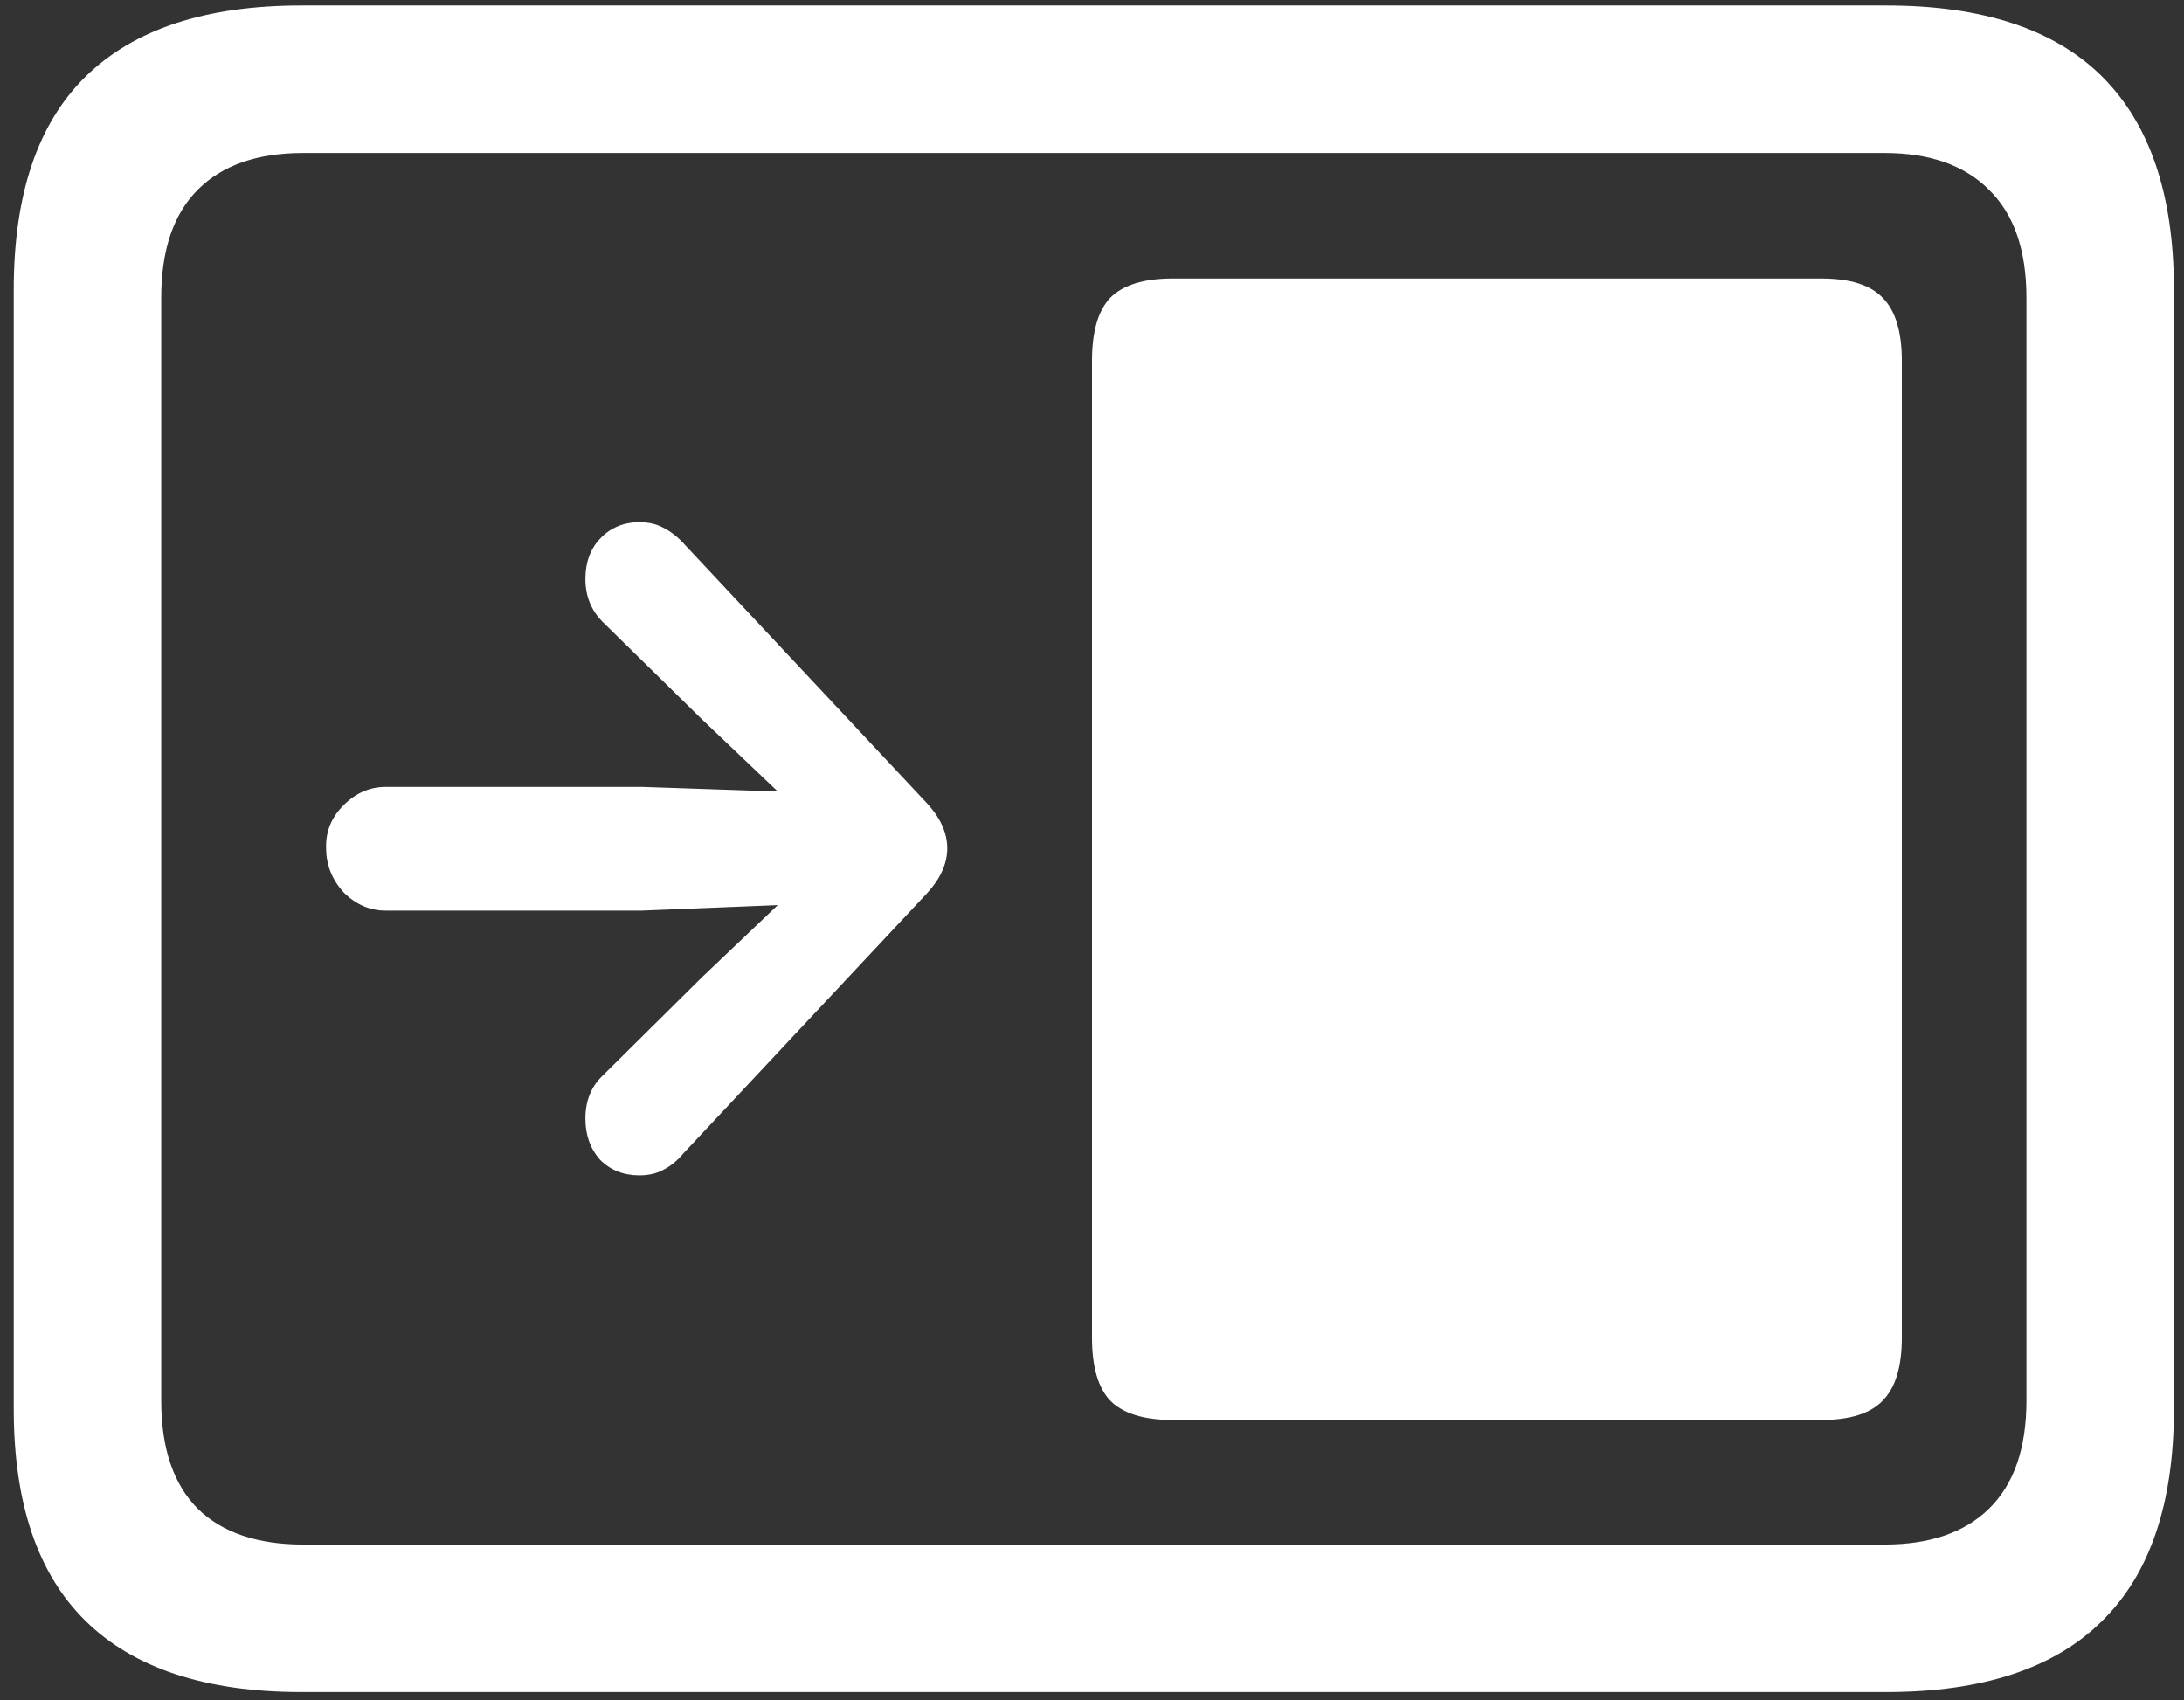 <svg width="149" height="116" viewBox="0 0 149 116" fill="none" xmlns="http://www.w3.org/2000/svg">
<rect x="0" y="0" width="149" height="116" fill="#333333" stroke="none"/>
<path d="M80 96.875H124.25C126.208 96.875 127.604 96.438 128.438 95.562C129.312 94.688 129.75 93.25 129.75 91.25V24.625C129.75 22.625 129.312 21.188 128.438 20.312C127.604 19.438 126.208 19 124.25 19H80C78.042 19 76.625 19.438 75.75 20.312C74.917 21.188 74.5 22.625 74.5 24.625V91.25C74.5 93.25 74.917 94.688 75.75 95.562C76.625 96.438 78.042 96.875 80 96.875ZM22.25 57.875C22.25 59 22.646 60 23.438 60.875C24.271 61.708 25.229 62.125 26.312 62.125H43.812L53.062 61.75L47.875 66.688L41.125 73.375C40.333 74.125 39.938 75.104 39.938 76.312C39.938 77.438 40.271 78.375 40.938 79.125C41.646 79.833 42.542 80.188 43.625 80.188C44.25 80.188 44.792 80.062 45.25 79.812C45.75 79.562 46.208 79.188 46.625 78.688L63.25 60.938C64.167 59.938 64.625 58.917 64.625 57.875C64.625 56.833 64.167 55.812 63.25 54.812L46.625 37.062C46.208 36.604 45.75 36.25 45.25 36C44.792 35.75 44.25 35.625 43.625 35.625C42.542 35.625 41.646 36 40.938 36.75C40.271 37.458 39.938 38.375 39.938 39.5C39.938 40.667 40.333 41.646 41.125 42.438L47.875 49.062L53.062 54L43.812 53.688H26.312C25.229 53.688 24.271 54.104 23.438 54.938C22.604 55.771 22.208 56.75 22.25 57.875ZM20.562 115.438H128.688C135.271 115.438 140.188 113.812 143.438 110.562C146.688 107.354 148.312 102.542 148.312 96.125V19.75C148.312 13.333 146.688 8.5 143.438 5.25C140.188 2 135.271 0.375 128.688 0.375H20.562C14.021 0.375 9.104 2 5.812 5.25C2.562 8.458 0.938 13.292 0.938 19.75V96.125C0.938 102.542 2.562 107.354 5.812 110.562C9.104 113.812 14.021 115.438 20.562 115.438ZM20.688 105.375C17.562 105.375 15.167 104.562 13.5 102.938C11.833 101.271 11 98.812 11 95.562V20.312C11 17.062 11.833 14.604 13.5 12.938C15.167 11.271 17.562 10.438 20.688 10.438H128.562C131.646 10.438 134.021 11.271 135.688 12.938C137.396 14.604 138.25 17.062 138.25 20.312V95.562C138.25 98.812 137.396 101.271 135.688 102.938C134.021 104.562 131.646 105.375 128.562 105.375H20.688Z" fill="white"/>
</svg>
